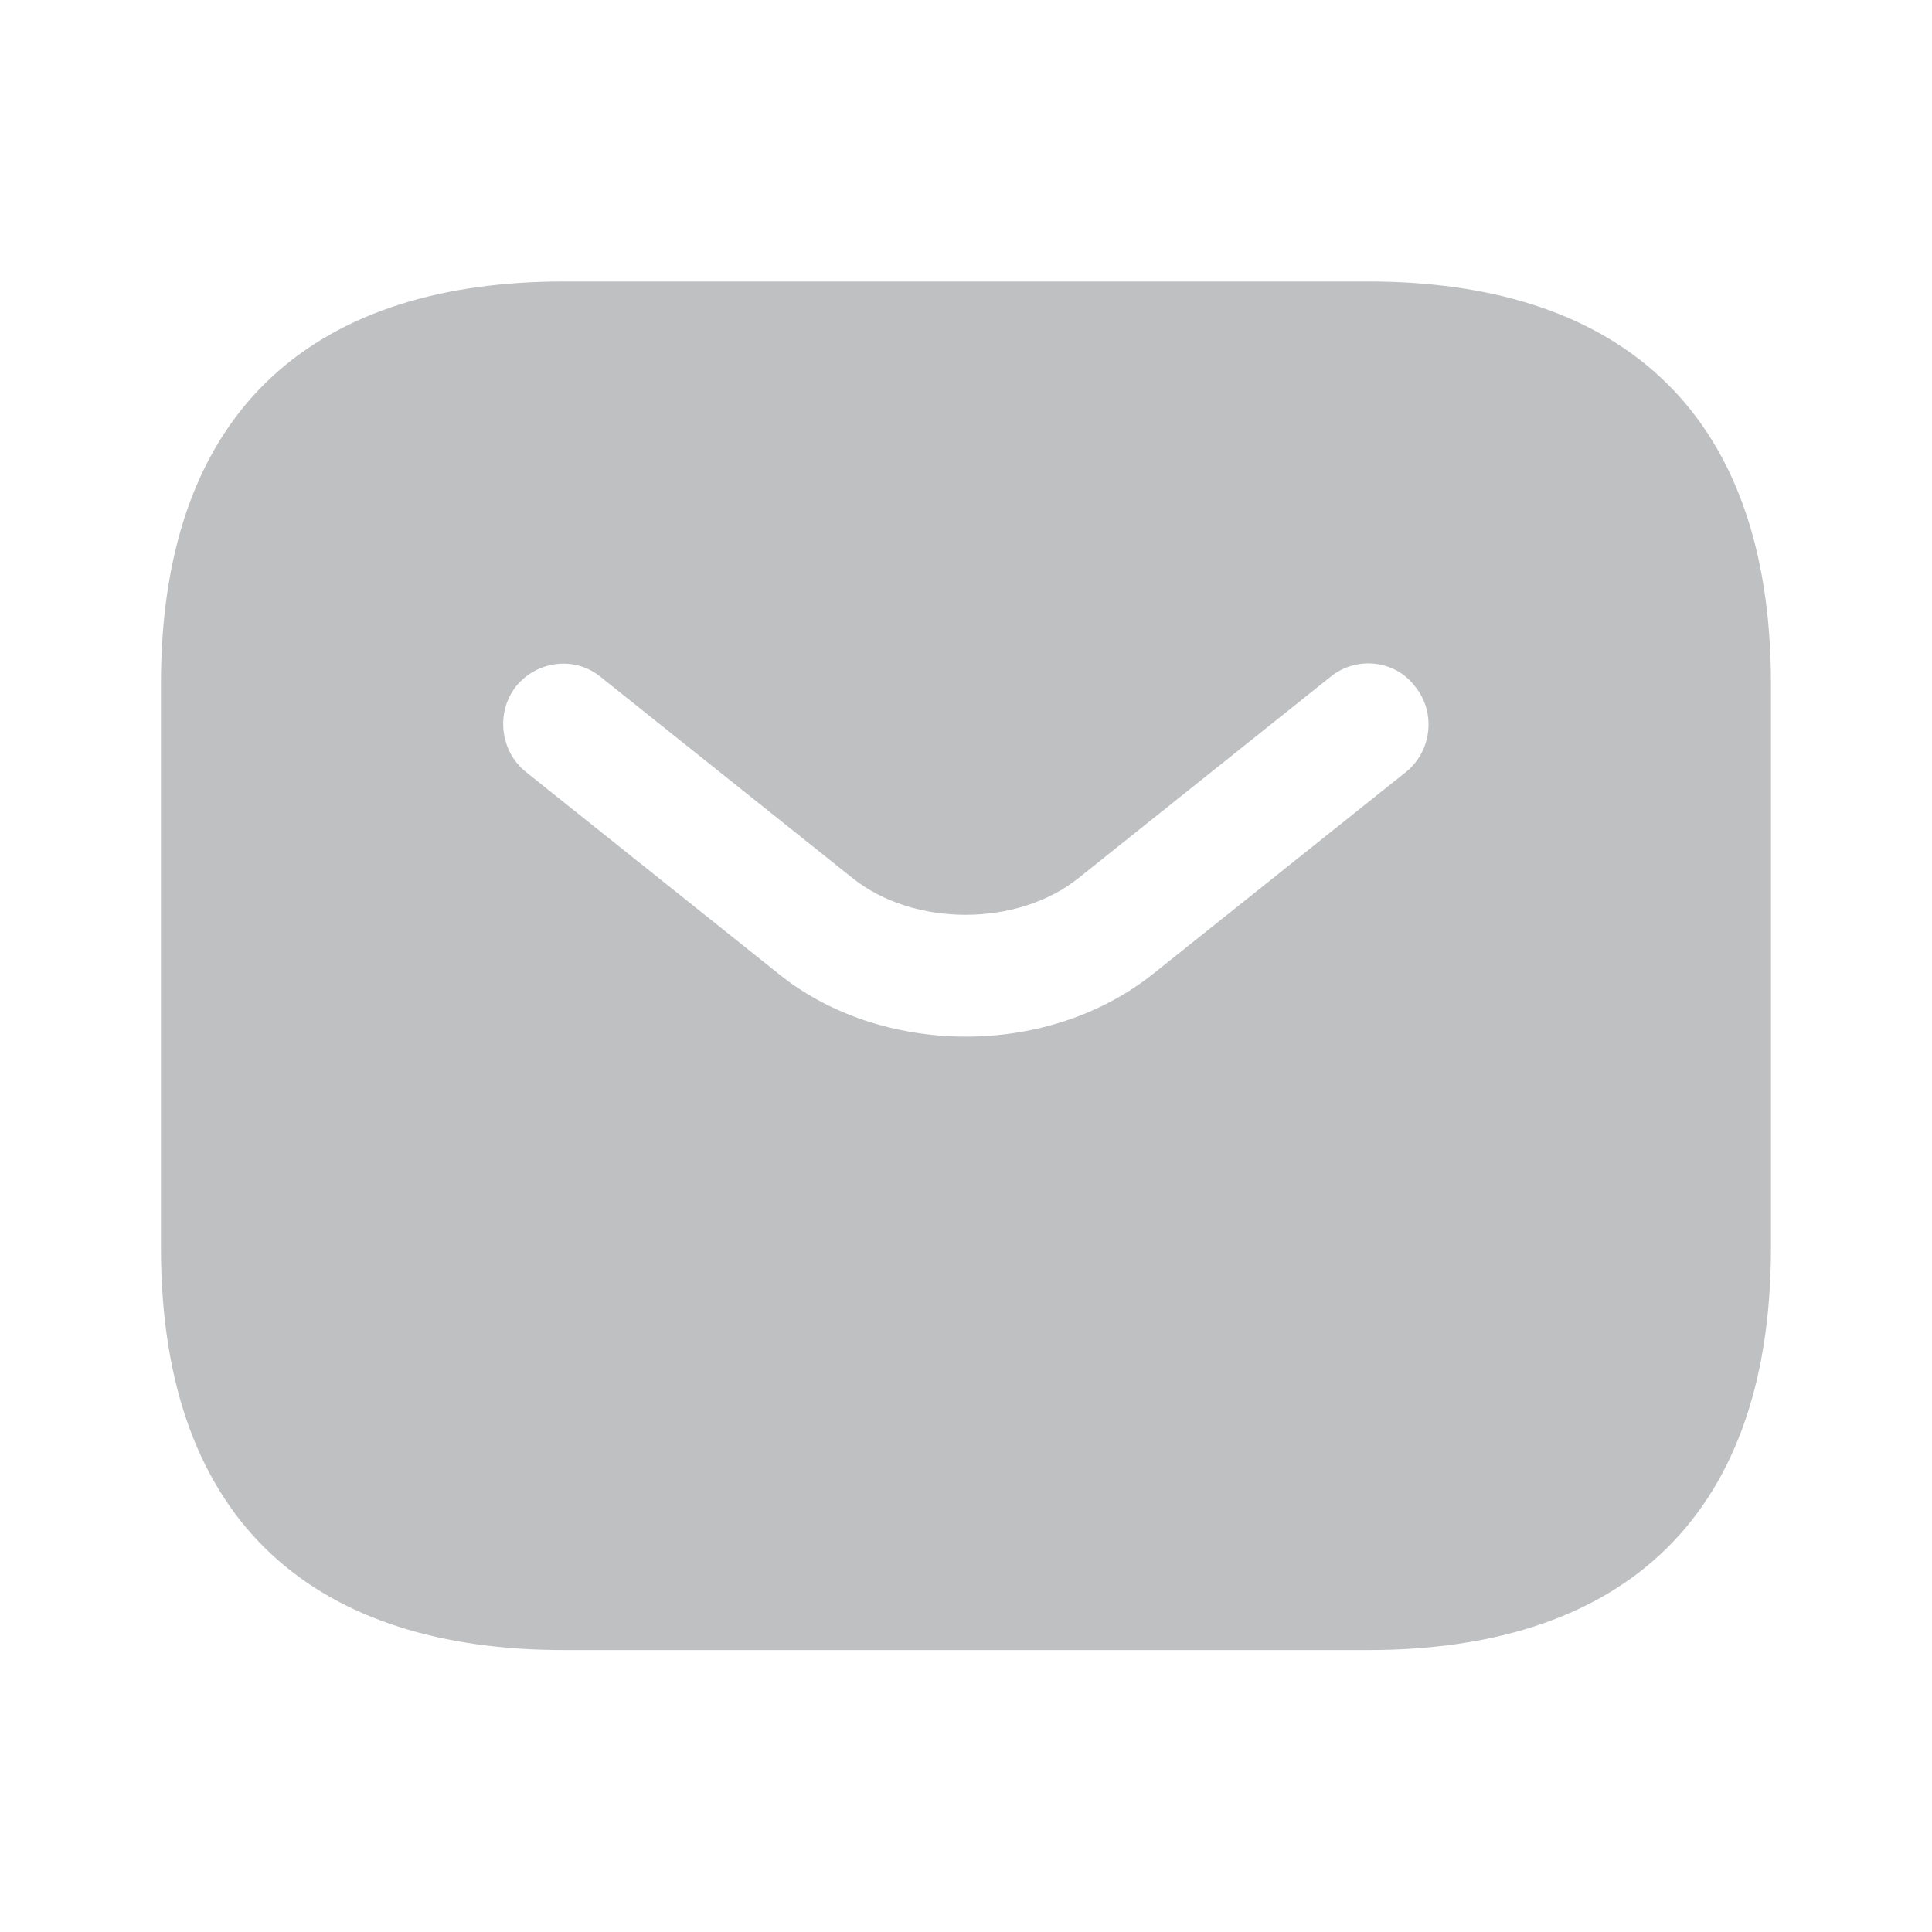 <svg width="20" height="20" viewBox="0 0 20 20" fill="none" xmlns="http://www.w3.org/2000/svg">
<g opacity="0.3">
<path d="M14.166 2.914H5.833C3.333 2.914 1.666 4.164 1.666 7.081V12.914C1.666 15.831 3.333 17.081 5.833 17.081H14.166C16.666 17.081 18.333 15.831 18.333 12.914V7.081C18.333 4.164 16.666 2.914 14.166 2.914ZM14.558 7.989L11.949 10.072C11.399 10.514 10.699 10.731 9.999 10.731C9.299 10.731 8.591 10.514 8.049 10.072L5.441 7.989C5.174 7.772 5.133 7.372 5.341 7.106C5.558 6.839 5.949 6.789 6.216 7.006L8.824 9.089C9.458 9.597 10.533 9.597 11.166 9.089L13.774 7.006C14.041 6.789 14.441 6.831 14.649 7.106C14.866 7.372 14.824 7.772 14.558 7.989Z" fill="#292D32"/>
</g>
</svg>
